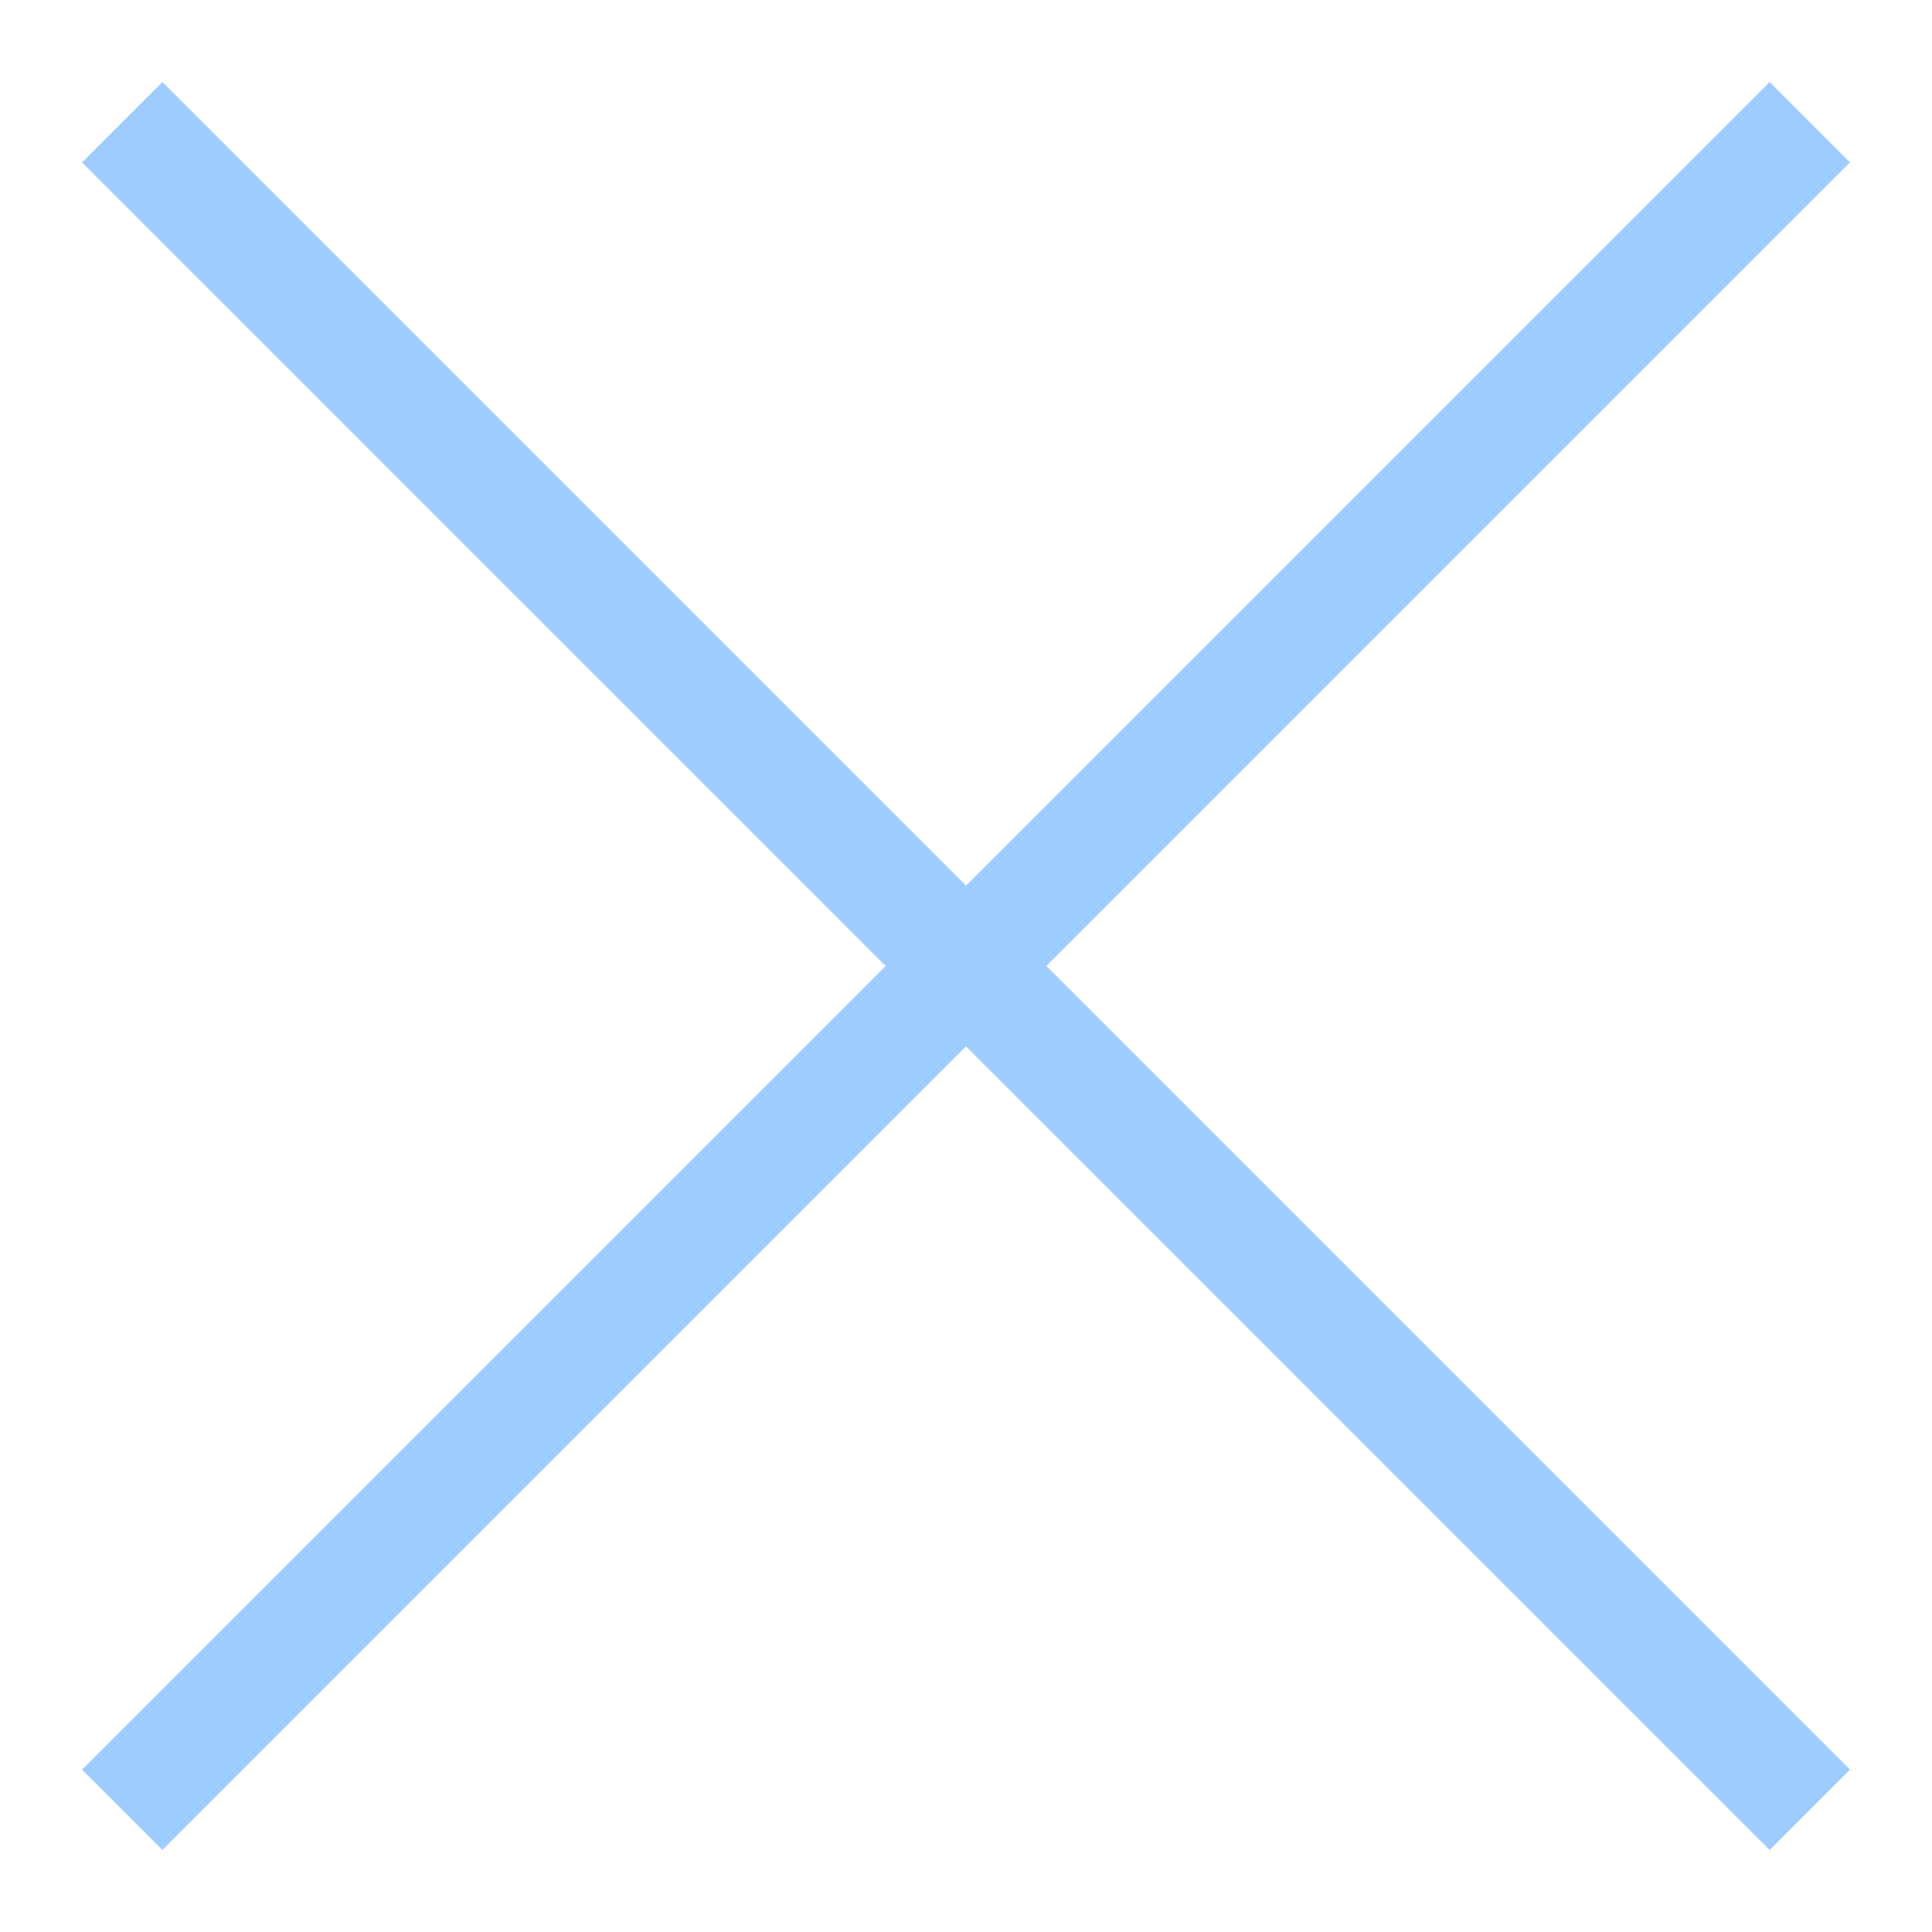 <svg width="17" height="17" viewBox="0 0 17 17" fill="none" xmlns="http://www.w3.org/2000/svg">
<rect x="1.429" y="0.722" width="21" height="1" transform="rotate(45 1.429 0.722)" fill="#9FCCFF"/>
<rect x="16.278" y="1.429" width="21" height="1" transform="rotate(135 16.278 1.429)" fill="#9FCCFF"/>
</svg>
